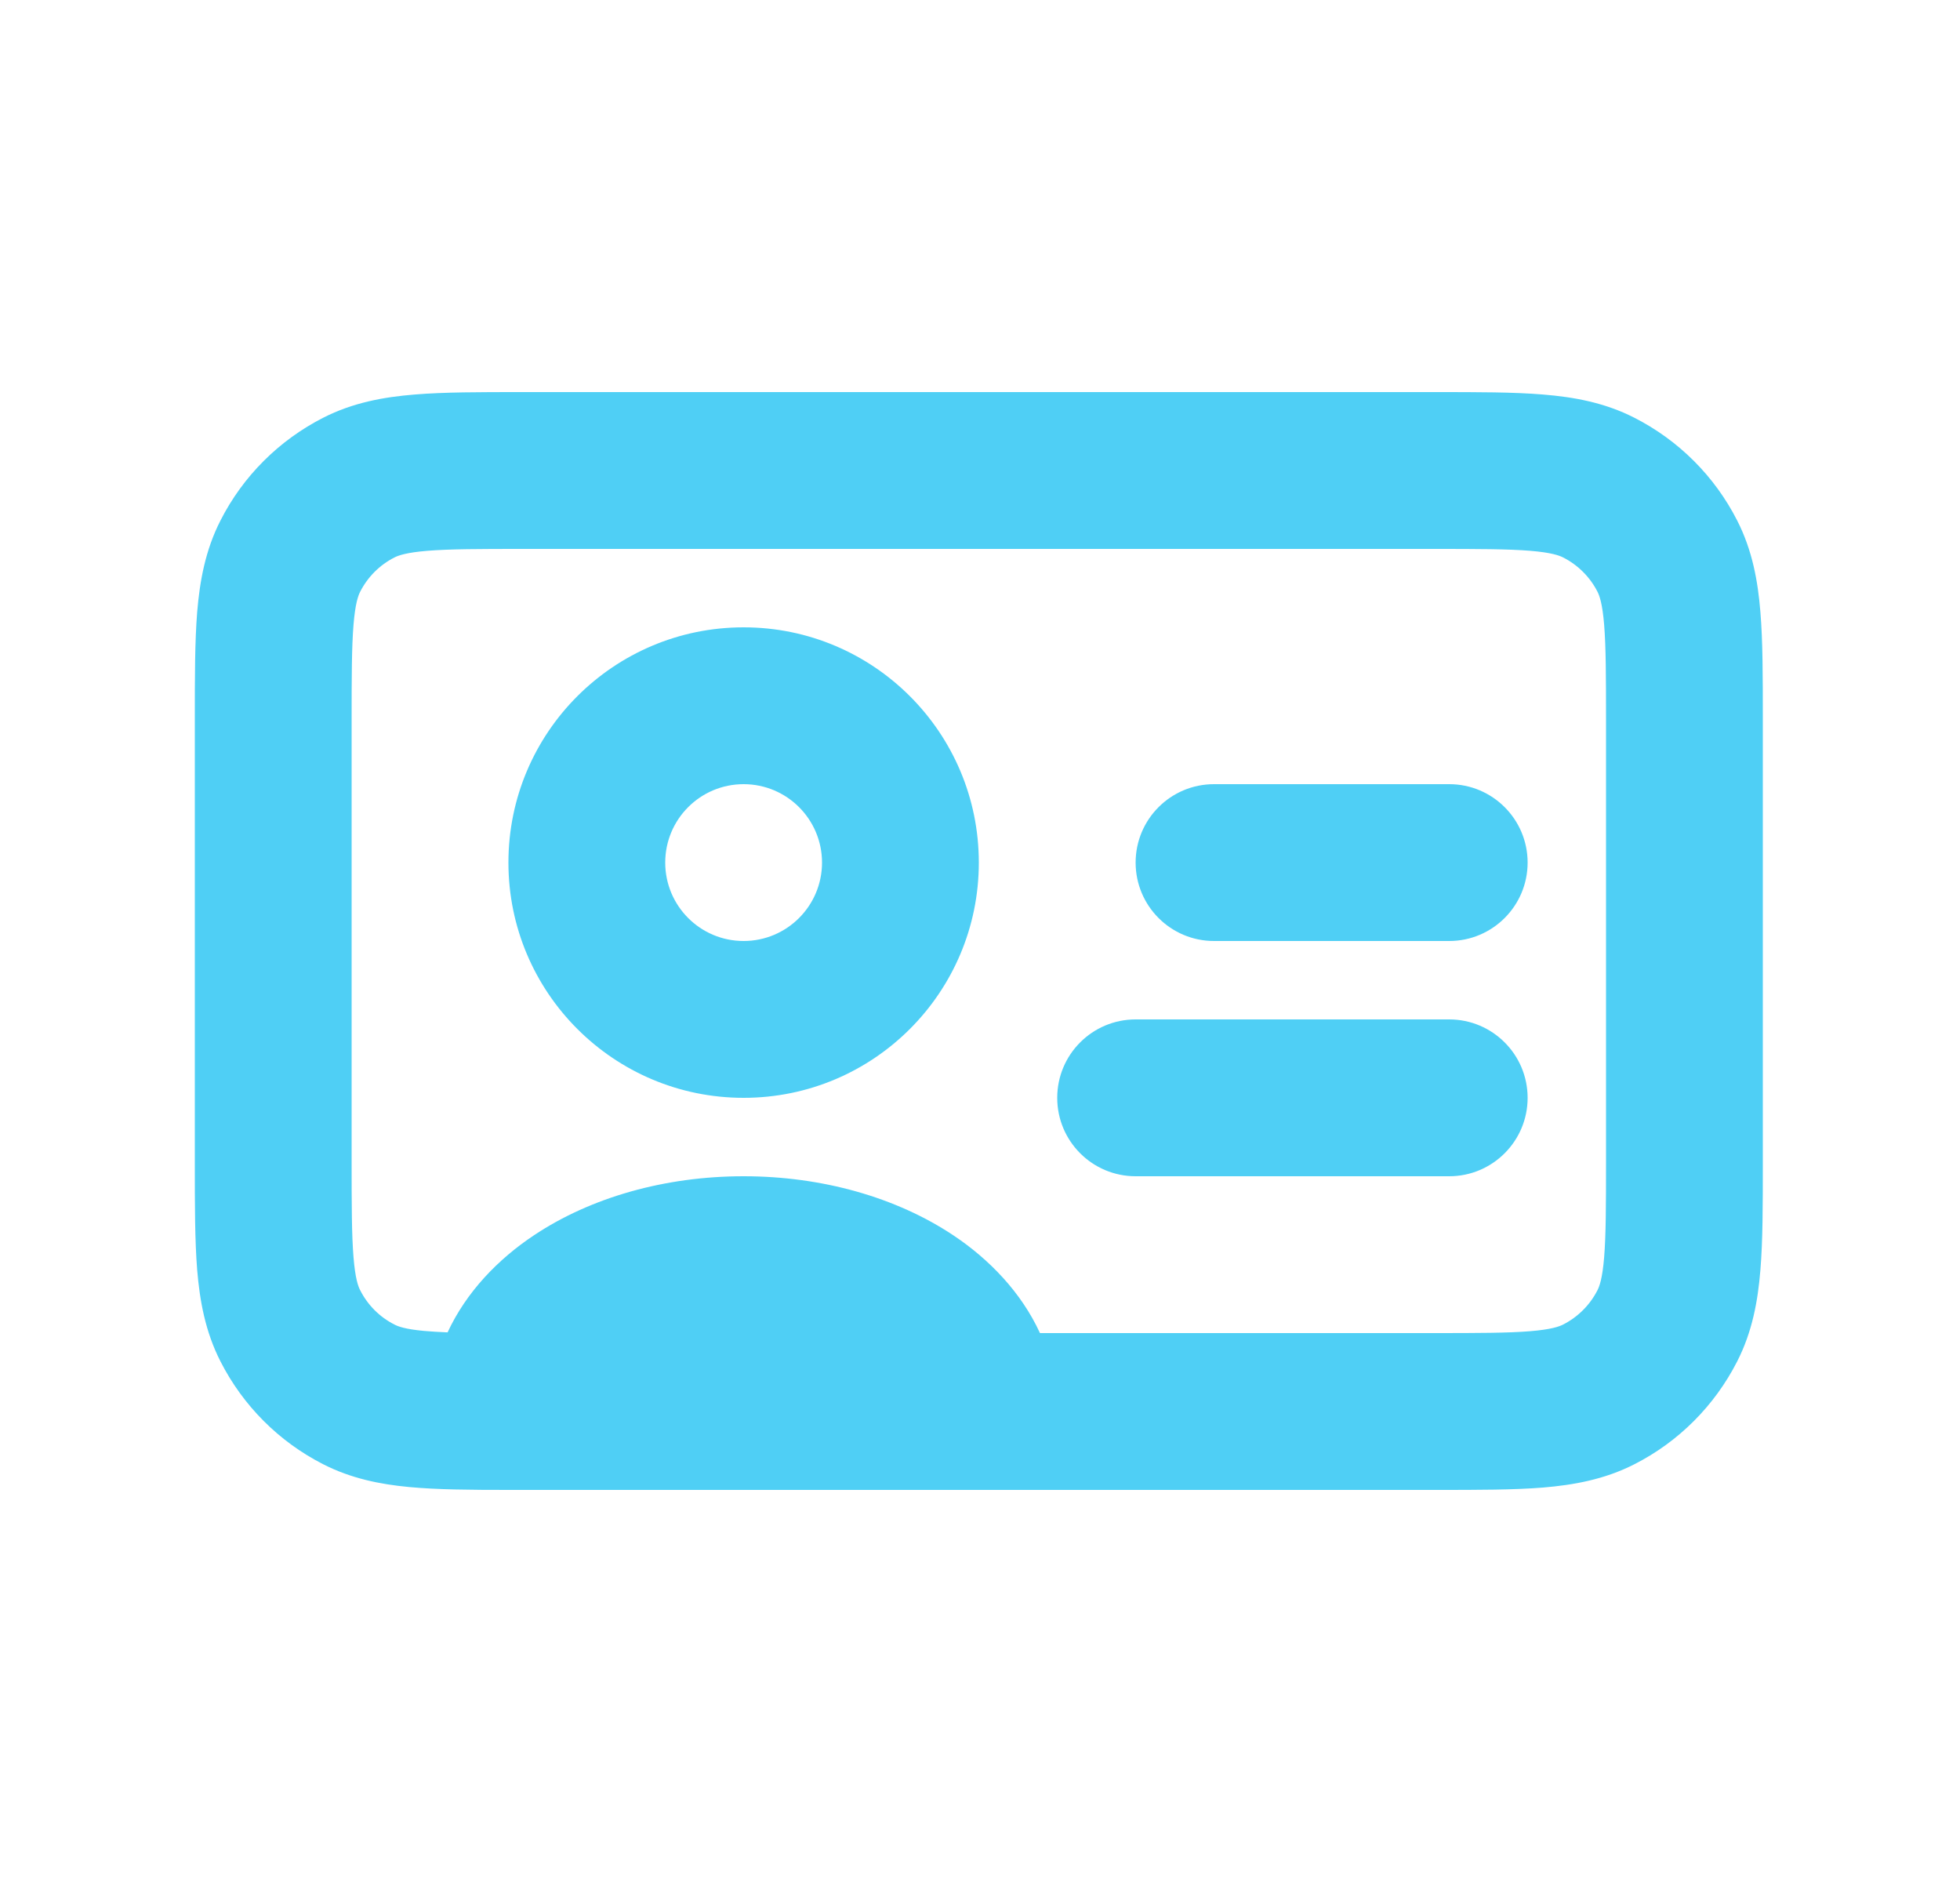 <svg width="25" height="24" viewBox="0 0 25 24" fill="none" xmlns="http://www.w3.org/2000/svg">
<path fill-rule="evenodd" clip-rule="evenodd" d="M6.646 5H18.323C18.851 5 19.305 5 19.68 5.031C20.075 5.063 20.468 5.134 20.846 5.327C21.41 5.614 21.87 6.072 22.158 6.638C22.351 7.016 22.422 7.409 22.454 7.804C22.485 8.178 22.485 8.632 22.485 9.158V14.842C22.485 15.368 22.485 15.822 22.454 16.196C22.422 16.59 22.351 16.983 22.158 17.361C21.87 17.926 21.411 18.386 20.846 18.673C20.468 18.866 20.075 18.937 19.68 18.97C19.306 19 18.852 19 18.326 19L6.484 19C6 19 5.575 18.997 5.216 18.963C4.846 18.928 4.478 18.854 4.123 18.673C3.557 18.385 3.099 17.925 2.812 17.361C2.619 16.983 2.548 16.59 2.515 16.195C2.485 15.82 2.485 15.366 2.485 14.839V9.162C2.485 8.635 2.485 8.18 2.515 7.805C2.548 7.41 2.619 7.016 2.812 6.638C3.099 6.073 3.558 5.615 4.123 5.327C4.501 5.134 4.894 5.063 5.29 5.031C5.664 5 6.119 5 6.646 5ZM5.453 7.024C5.181 7.046 5.08 7.084 5.031 7.109C4.842 7.205 4.69 7.358 4.594 7.546C4.569 7.595 4.531 7.696 4.509 7.968C4.486 8.251 4.485 8.624 4.485 9.2V14.8C4.485 15.377 4.486 15.749 4.509 16.032C4.531 16.303 4.568 16.404 4.594 16.453C4.69 16.643 4.843 16.796 5.031 16.891C5.076 16.915 5.168 16.95 5.405 16.972C5.494 16.98 5.594 16.986 5.709 16.991C5.948 16.475 6.355 16.056 6.809 15.754C7.537 15.268 8.486 15 9.485 15C10.483 15 11.432 15.268 12.161 15.754C12.617 16.058 13.026 16.48 13.265 17H18.288C18.863 17 19.235 16.999 19.517 16.976C19.788 16.954 19.889 16.916 19.938 16.891C20.126 16.795 20.28 16.642 20.376 16.453C20.401 16.404 20.439 16.304 20.461 16.033C20.484 15.75 20.485 15.379 20.485 14.803V9.197C20.485 8.621 20.484 8.25 20.461 7.967C20.439 7.696 20.401 7.595 20.376 7.546C20.281 7.359 20.127 7.205 19.938 7.109C19.889 7.084 19.788 7.046 19.517 7.024C19.234 7.001 18.861 7 18.285 7H6.685C6.108 7 5.736 7.001 5.453 7.024ZM9.485 10C8.932 10 8.485 10.448 8.485 11C8.485 11.552 8.932 12 9.485 12C10.037 12 10.485 11.552 10.485 11C10.485 10.448 10.037 10 9.485 10ZM6.485 11C6.485 9.343 7.828 8 9.485 8C11.142 8 12.485 9.343 12.485 11C12.485 12.657 11.142 14 9.485 14C7.828 14 6.485 12.657 6.485 11ZM14.485 11C14.485 10.448 14.932 10 15.485 10H18.485C19.037 10 19.485 10.448 19.485 11C19.485 11.552 19.037 12 18.485 12H15.485C14.932 12 14.485 11.552 14.485 11ZM13.485 14C13.485 13.448 13.932 13 14.485 13H18.485C19.037 13 19.485 13.448 19.485 14C19.485 14.552 19.037 15 18.485 15H14.485C13.932 15 13.485 14.552 13.485 14Z" fill="#4FCFF5"/>
</svg>
